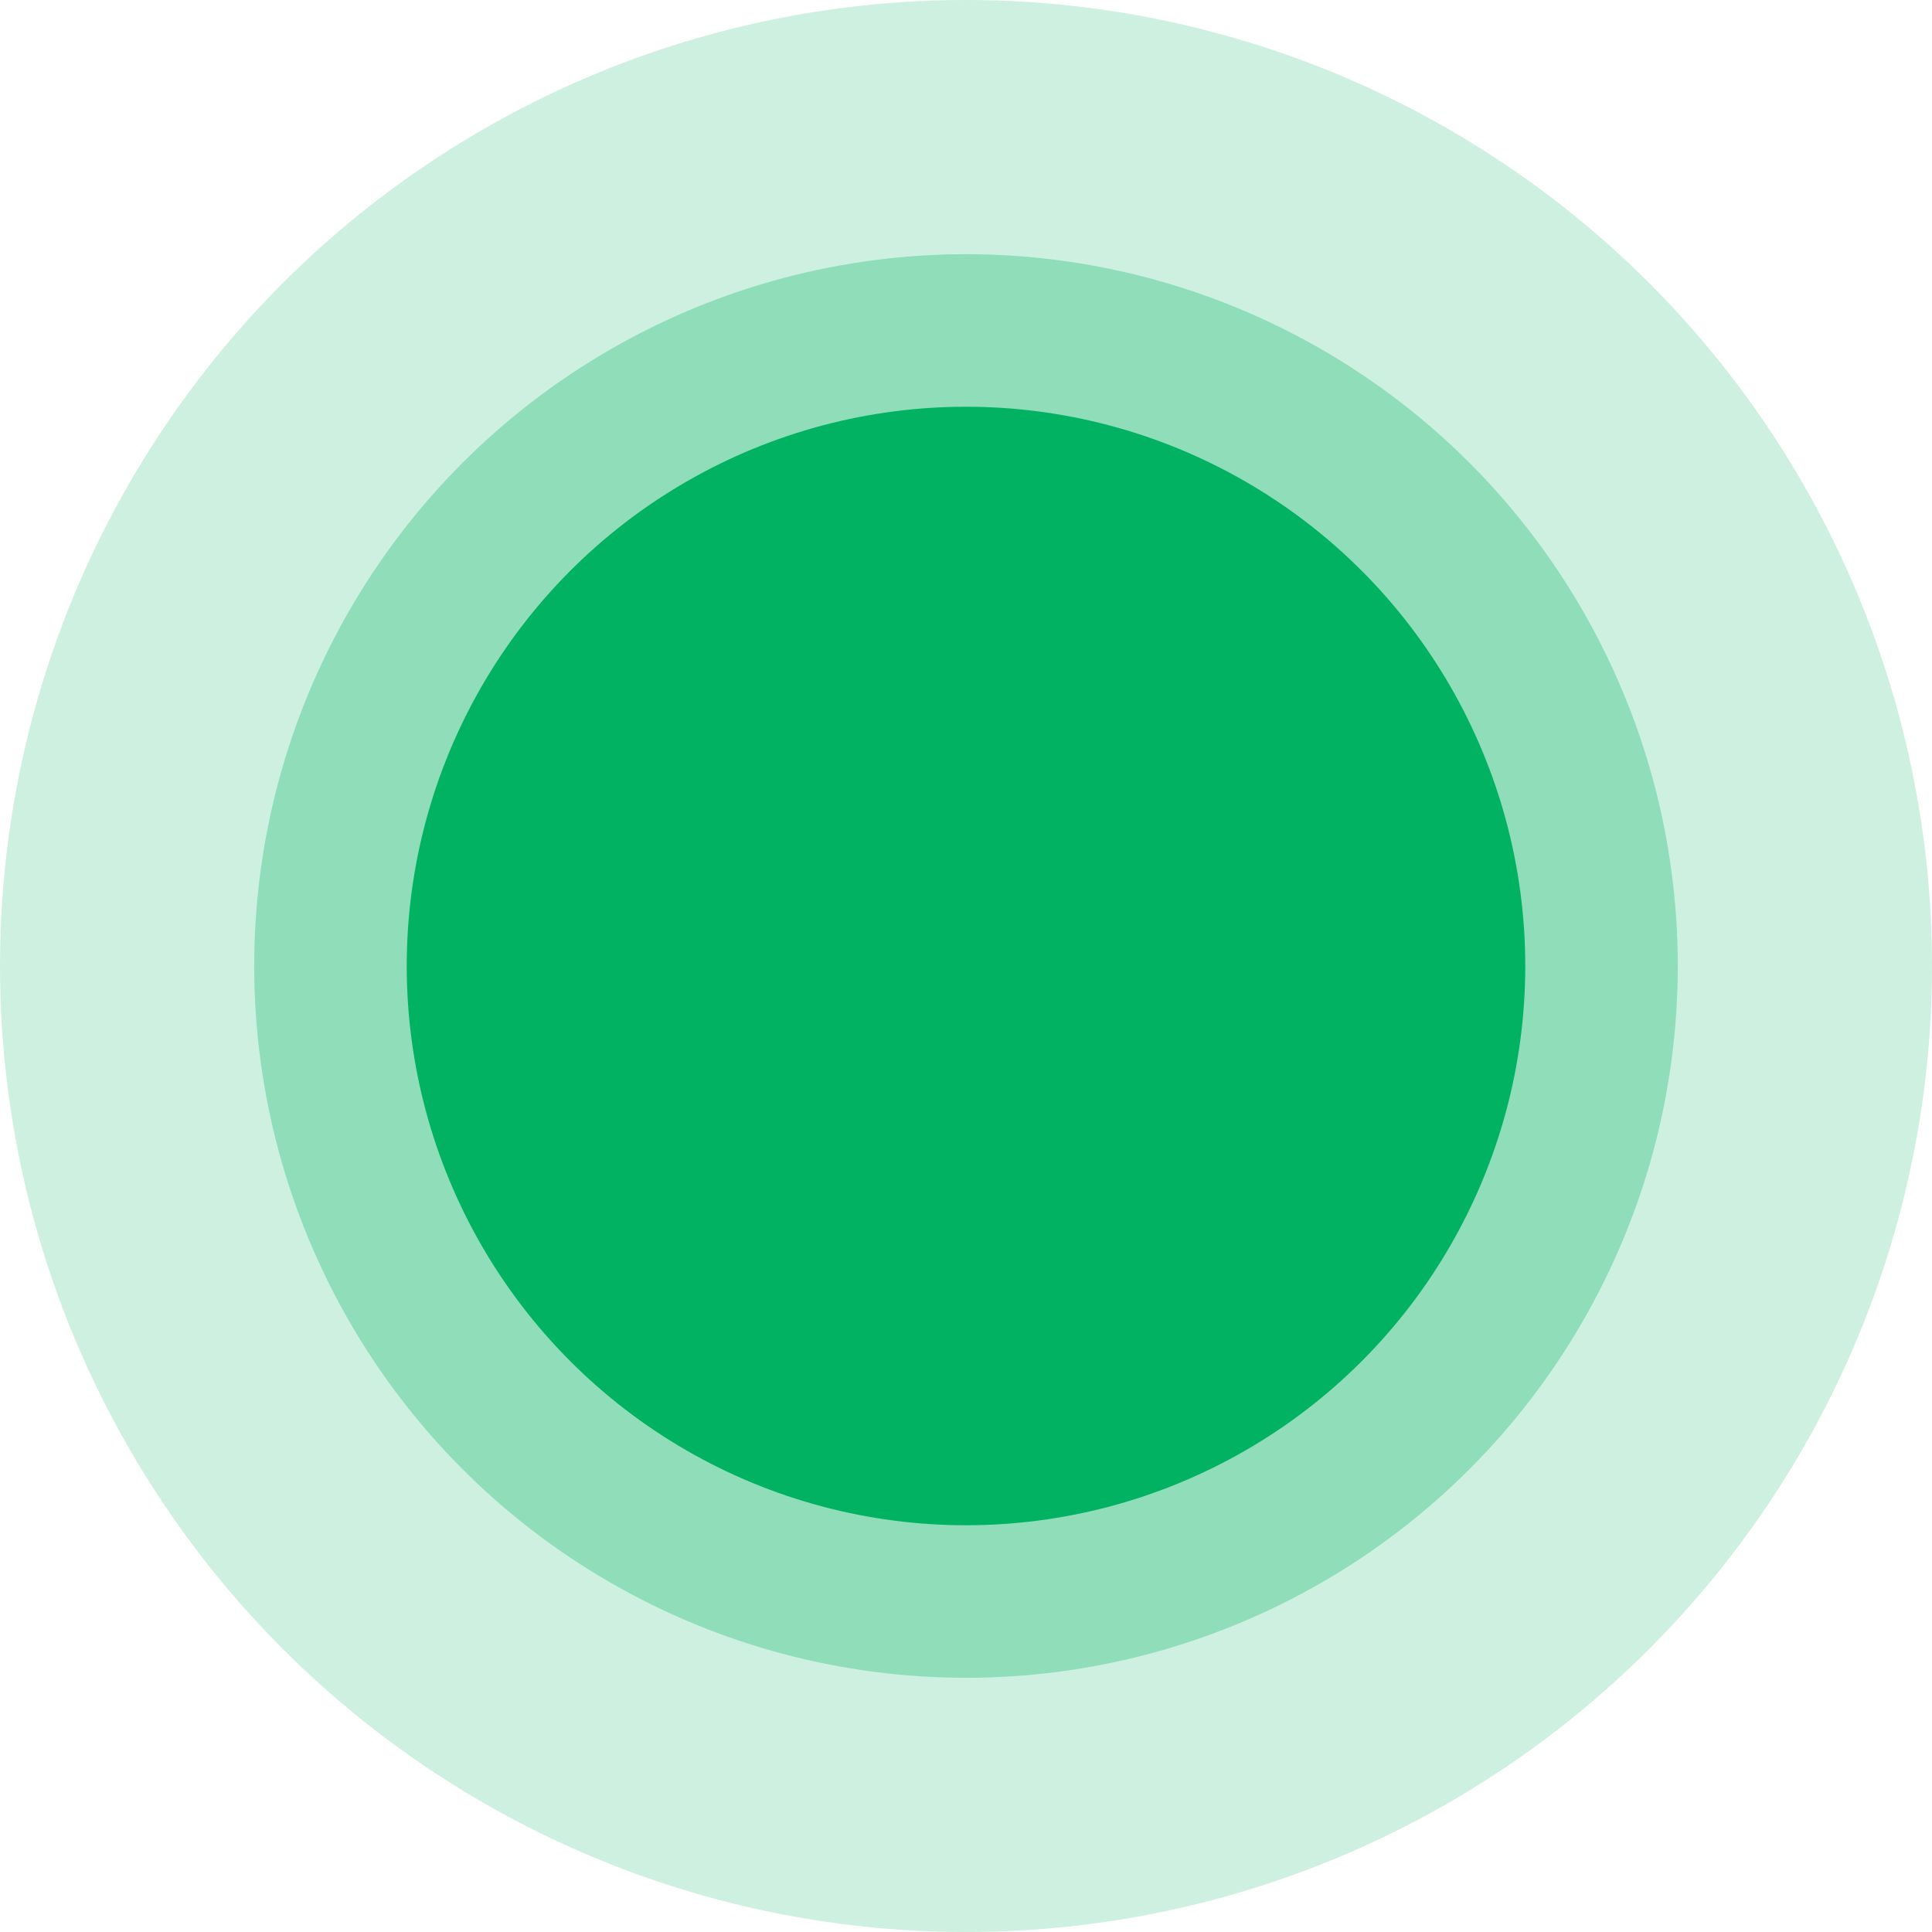 <?xml version="1.0" encoding="UTF-8"?>
<svg width="38px" height="38px" viewBox="0 0 38 38" version="1.1" xmlns="http://www.w3.org/2000/svg" xmlns:xlink="http://www.w3.org/1999/xlink">
    <title>最高值背景</title>
    <g id="定稿修改" stroke="none" stroke-width="1" fill="none" fill-rule="evenodd">
        <g id="云+端后台首页" transform="translate(-311, -482)" fill="#00B261">
            <g id="最高值背景" transform="translate(311, 482)">
                <circle id="椭圆形" fill-opacity="0.199" cx="19" cy="19" r="19"></circle>
                <circle id="椭圆形" fill-opacity="0.3" cx="19" cy="19" r="14"></circle>
                <circle id="椭圆形" cx="19" cy="19" r="11"></circle>
            </g>
        </g>
    </g>
</svg>